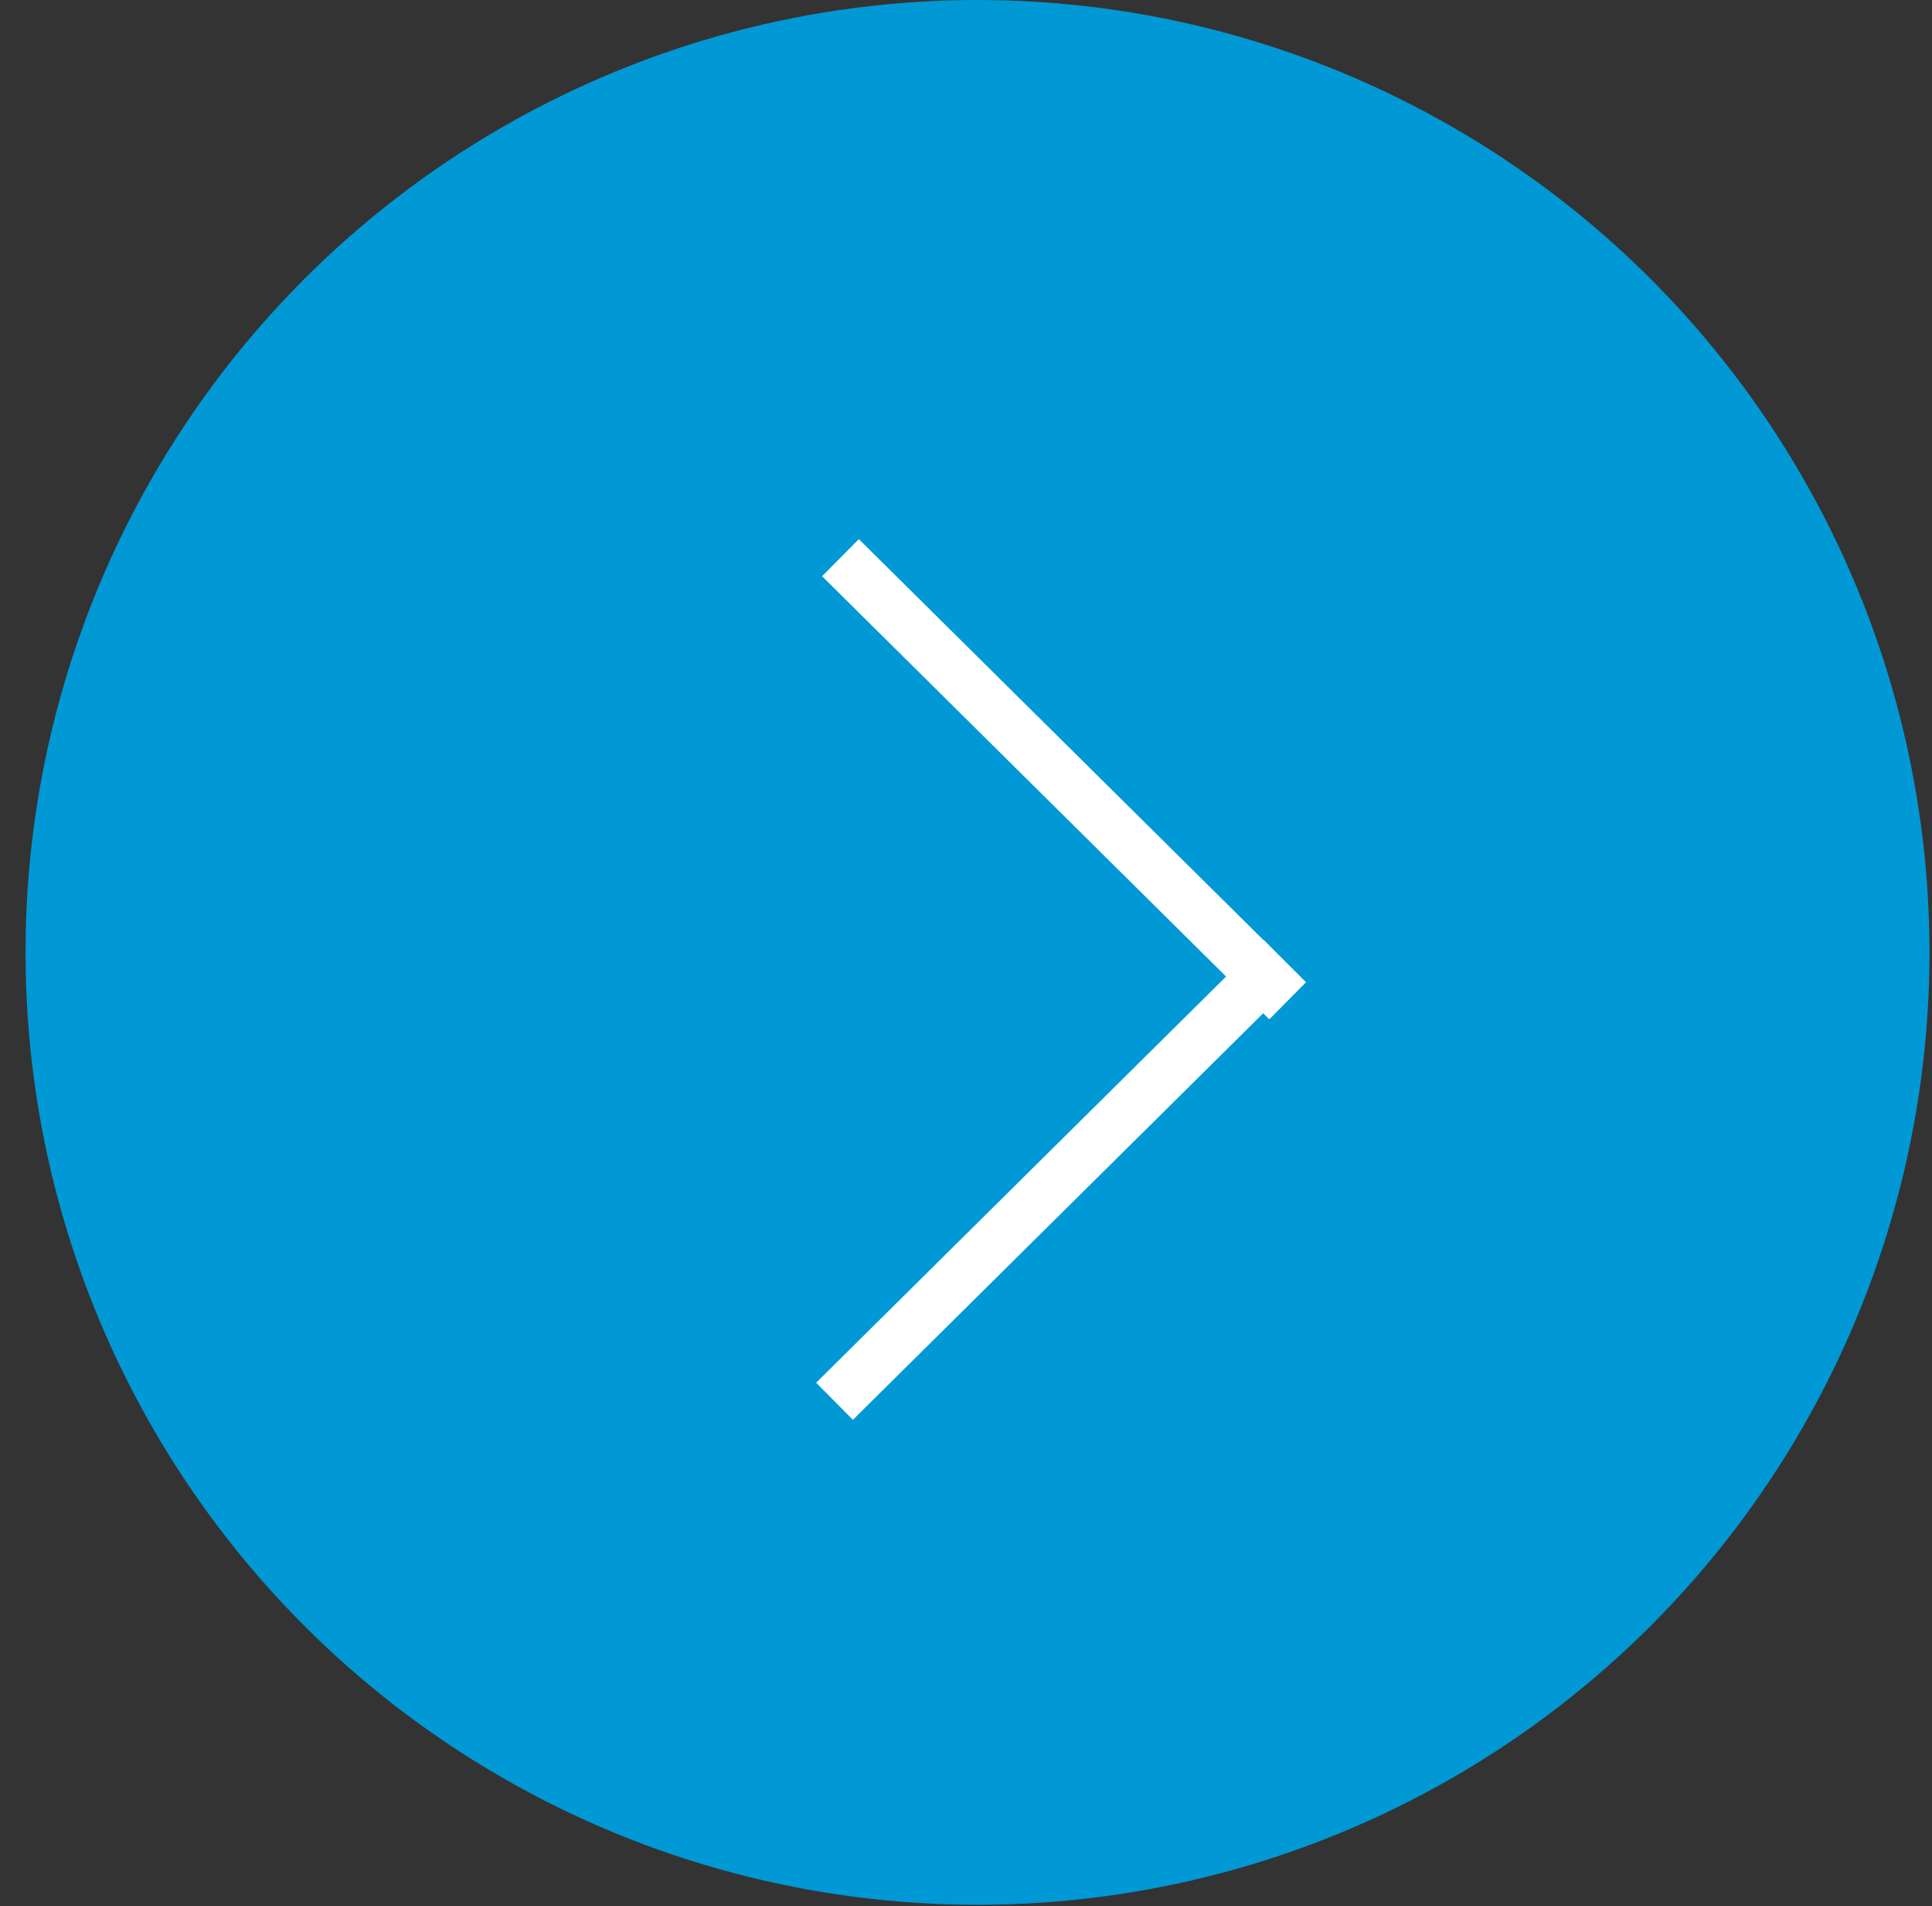 <?xml version="1.0" encoding="UTF-8" standalone="no"?>
<svg width="74px" height="73px" viewBox="0 0 74 73" version="1.1" xmlns="http://www.w3.org/2000/svg" xmlns:xlink="http://www.w3.org/1999/xlink">
    <rect x="0" y="0" width="74" height="73" fill="#333333" stroke="none"/>
    <!-- Generator: Sketch 3.6.1 (26313) - http://www.bohemiancoding.com/sketch -->
    <title>Arrow 14</title>
    <desc>Created with Sketch.</desc>
    <defs></defs>
    <g id="Partners---1140" stroke="none" stroke-width="1" fill="none" fill-rule="evenodd">
        <g id="Partners" transform="translate(-1023, -1416)">
            <g id="Path-to-Purchase-Block" transform="translate(50, 955)">
                <g id="Arrow-14" transform="translate(973, 461)">
                    <ellipse id="Oval-22" fill="#0098D5" cx="37.441" cy="36.474" rx="36.463" ry="36.474"></ellipse>
                    <path d="M48.383,37.398 L32.675,52.96" id="Line" stroke="#FFFFFF" stroke-width="2" stroke-linecap="square"></path>
                    <path d="M32.902,22.061 L48.61,37.623" id="Line-2" stroke="#FFFFFF" stroke-width="2" stroke-linecap="square"></path>
                </g>
            </g>
        </g>
    </g>
</svg>